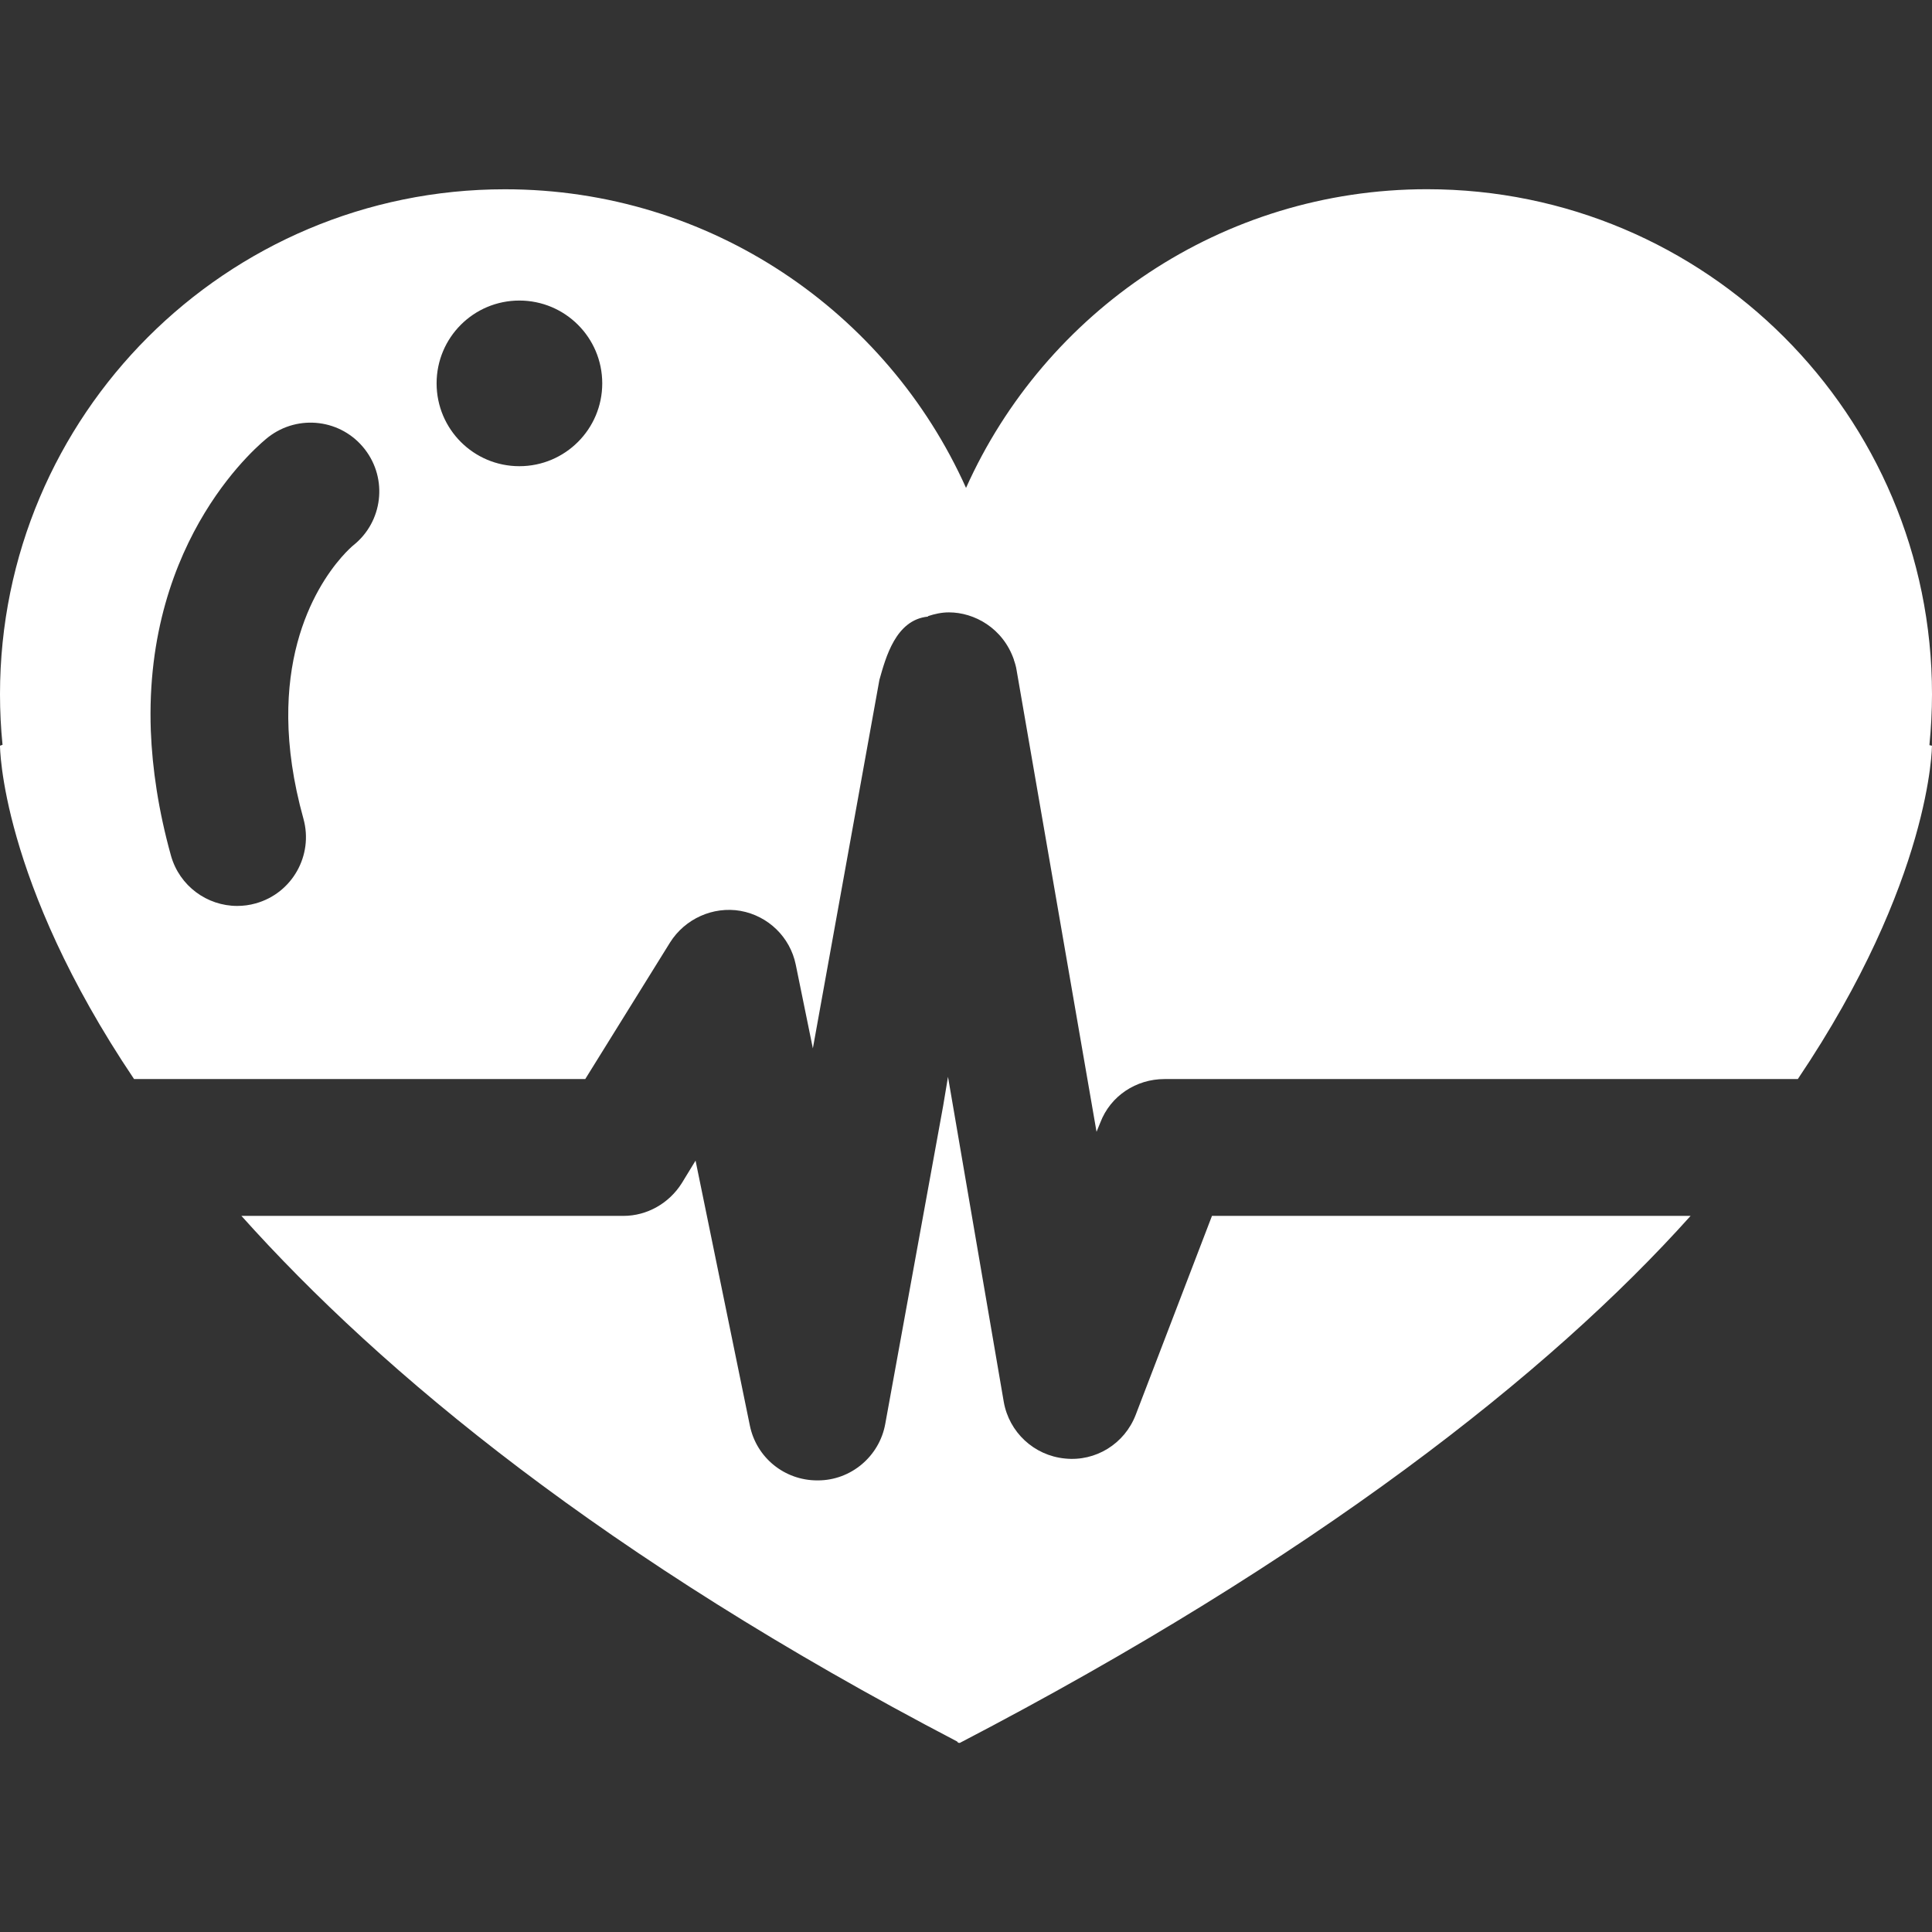 <?xml version="1.0" encoding="iso-8859-1"?>
<!-- Generator: Adobe Illustrator 16.0.0, SVG Export Plug-In . SVG Version: 6.00 Build 0)  -->
<!DOCTYPE svg PUBLIC "-//W3C//DTD SVG 1.1//EN" "http://www.w3.org/Graphics/SVG/1.1/DTD/svg11.dtd">
<svg version="1.1" id="Capa_1" xmlns="http://www.w3.org/2000/svg" xmlns:xlink="http://www.w3.org/1999/xlink" x="0px" y="0px"
	 width="60px" height="60px" viewBox="0 0 32.051 32.051" style="enable-background:white; fill:white;"
	 xml:space="preserve">
<rect x="0" y="0" width="32.051" height="32.051" fill="#333333" stroke="none"/>
<g>
	<g>
		<path d="M18.841,23.471c-0.184,0.48-0.664,0.779-1.175,0.725c-0.512-0.05-0.926-0.436-1.014-0.94l-0.925-5.392l-0.079,0.473v0.002
			v-0.001l-0.962,5.284c-0.097,0.539-0.57,0.937-1.116,0.937c-0.004,0-0.009,0-0.013,0c-0.542,0-1.008-0.377-1.117-0.909
			l-0.901-4.396l-0.229,0.375c-0.21,0.333-0.575,0.542-0.968,0.542H4.005c2.334,2.606,6.028,5.668,11.874,8.72
			c0.009,0.018,0.023,0.025,0.044,0.023c5.873-3.057,9.782-6.129,12.123-8.743h-7.94L18.841,23.471z"/>
		<path d="M32.009,12.362v-0.01c0.027-0.276,0.042-0.554,0.042-0.836c0-4.628-3.75-8.377-8.378-8.377
			c-3.405,0-6.338,2.035-7.647,4.955l0,0c-1.31-2.92-4.241-4.954-7.648-4.954C3.751,3.139,0,6.89,0,11.517
			c0,0.283,0.014,0.563,0.042,0.839L0,12.371c0,0,0,2.225,2.224,5.53h7.485l1.407-2.266c0.248-0.394,0.714-0.603,1.169-0.524
			c0.46,0.083,0.822,0.435,0.916,0.891l0.284,1.39l1.104-6.114l0,0c0.105-0.371,0.27-0.996,0.805-1.049
			c0.001-0.003,0.001-0.006,0.002-0.008c0.109-0.036,0.225-0.062,0.344-0.062c0.002,0,0.003,0,0.004,0
			c0.416,0,0.896,0.258,1.078,0.79H16.82c0.02,0.055,0.036,0.11,0.045,0.17l1.326,7.657l0.063-0.154
			c0.168-0.441,0.593-0.721,1.065-0.721h10.506c2.225-3.305,2.225-5.53,2.225-5.53L32.009,12.362z M8.616,4.986
			c0.759,0,1.375,0.614,1.375,1.374c0,0.759-0.616,1.374-1.375,1.374c-0.759,0-1.373-0.615-1.373-1.374
			C7.243,5.6,7.857,4.986,8.616,4.986z M5.034,13.583c0.168,0.607-0.187,1.236-0.793,1.404c-0.102,0.029-0.205,0.042-0.306,0.042
			c-0.499,0-0.957-0.33-1.099-0.835c-0.209-0.753-0.309-1.441-0.334-2.068C2.385,8.9,4.353,7.328,4.453,7.25
			c0.498-0.384,1.213-0.296,1.6,0.204C6.436,7.948,6.35,8.657,5.862,9.046C5.787,9.108,4.763,10,4.782,11.916l0.007-0.001
			l-0.007,0.001C4.787,12.404,4.86,12.958,5.034,13.583z"/>
	</g>
</g>
<g>
</g>
<g>
</g>
<g>
</g>
<g>
</g>
<g>
</g>
<g>
</g>
<g>
</g>
<g>
</g>
<g>
</g>
<g>
</g>
<g>
</g>
<g>
</g>
<g>
</g>
<g>
</g>
<g>
</g>
</svg>
